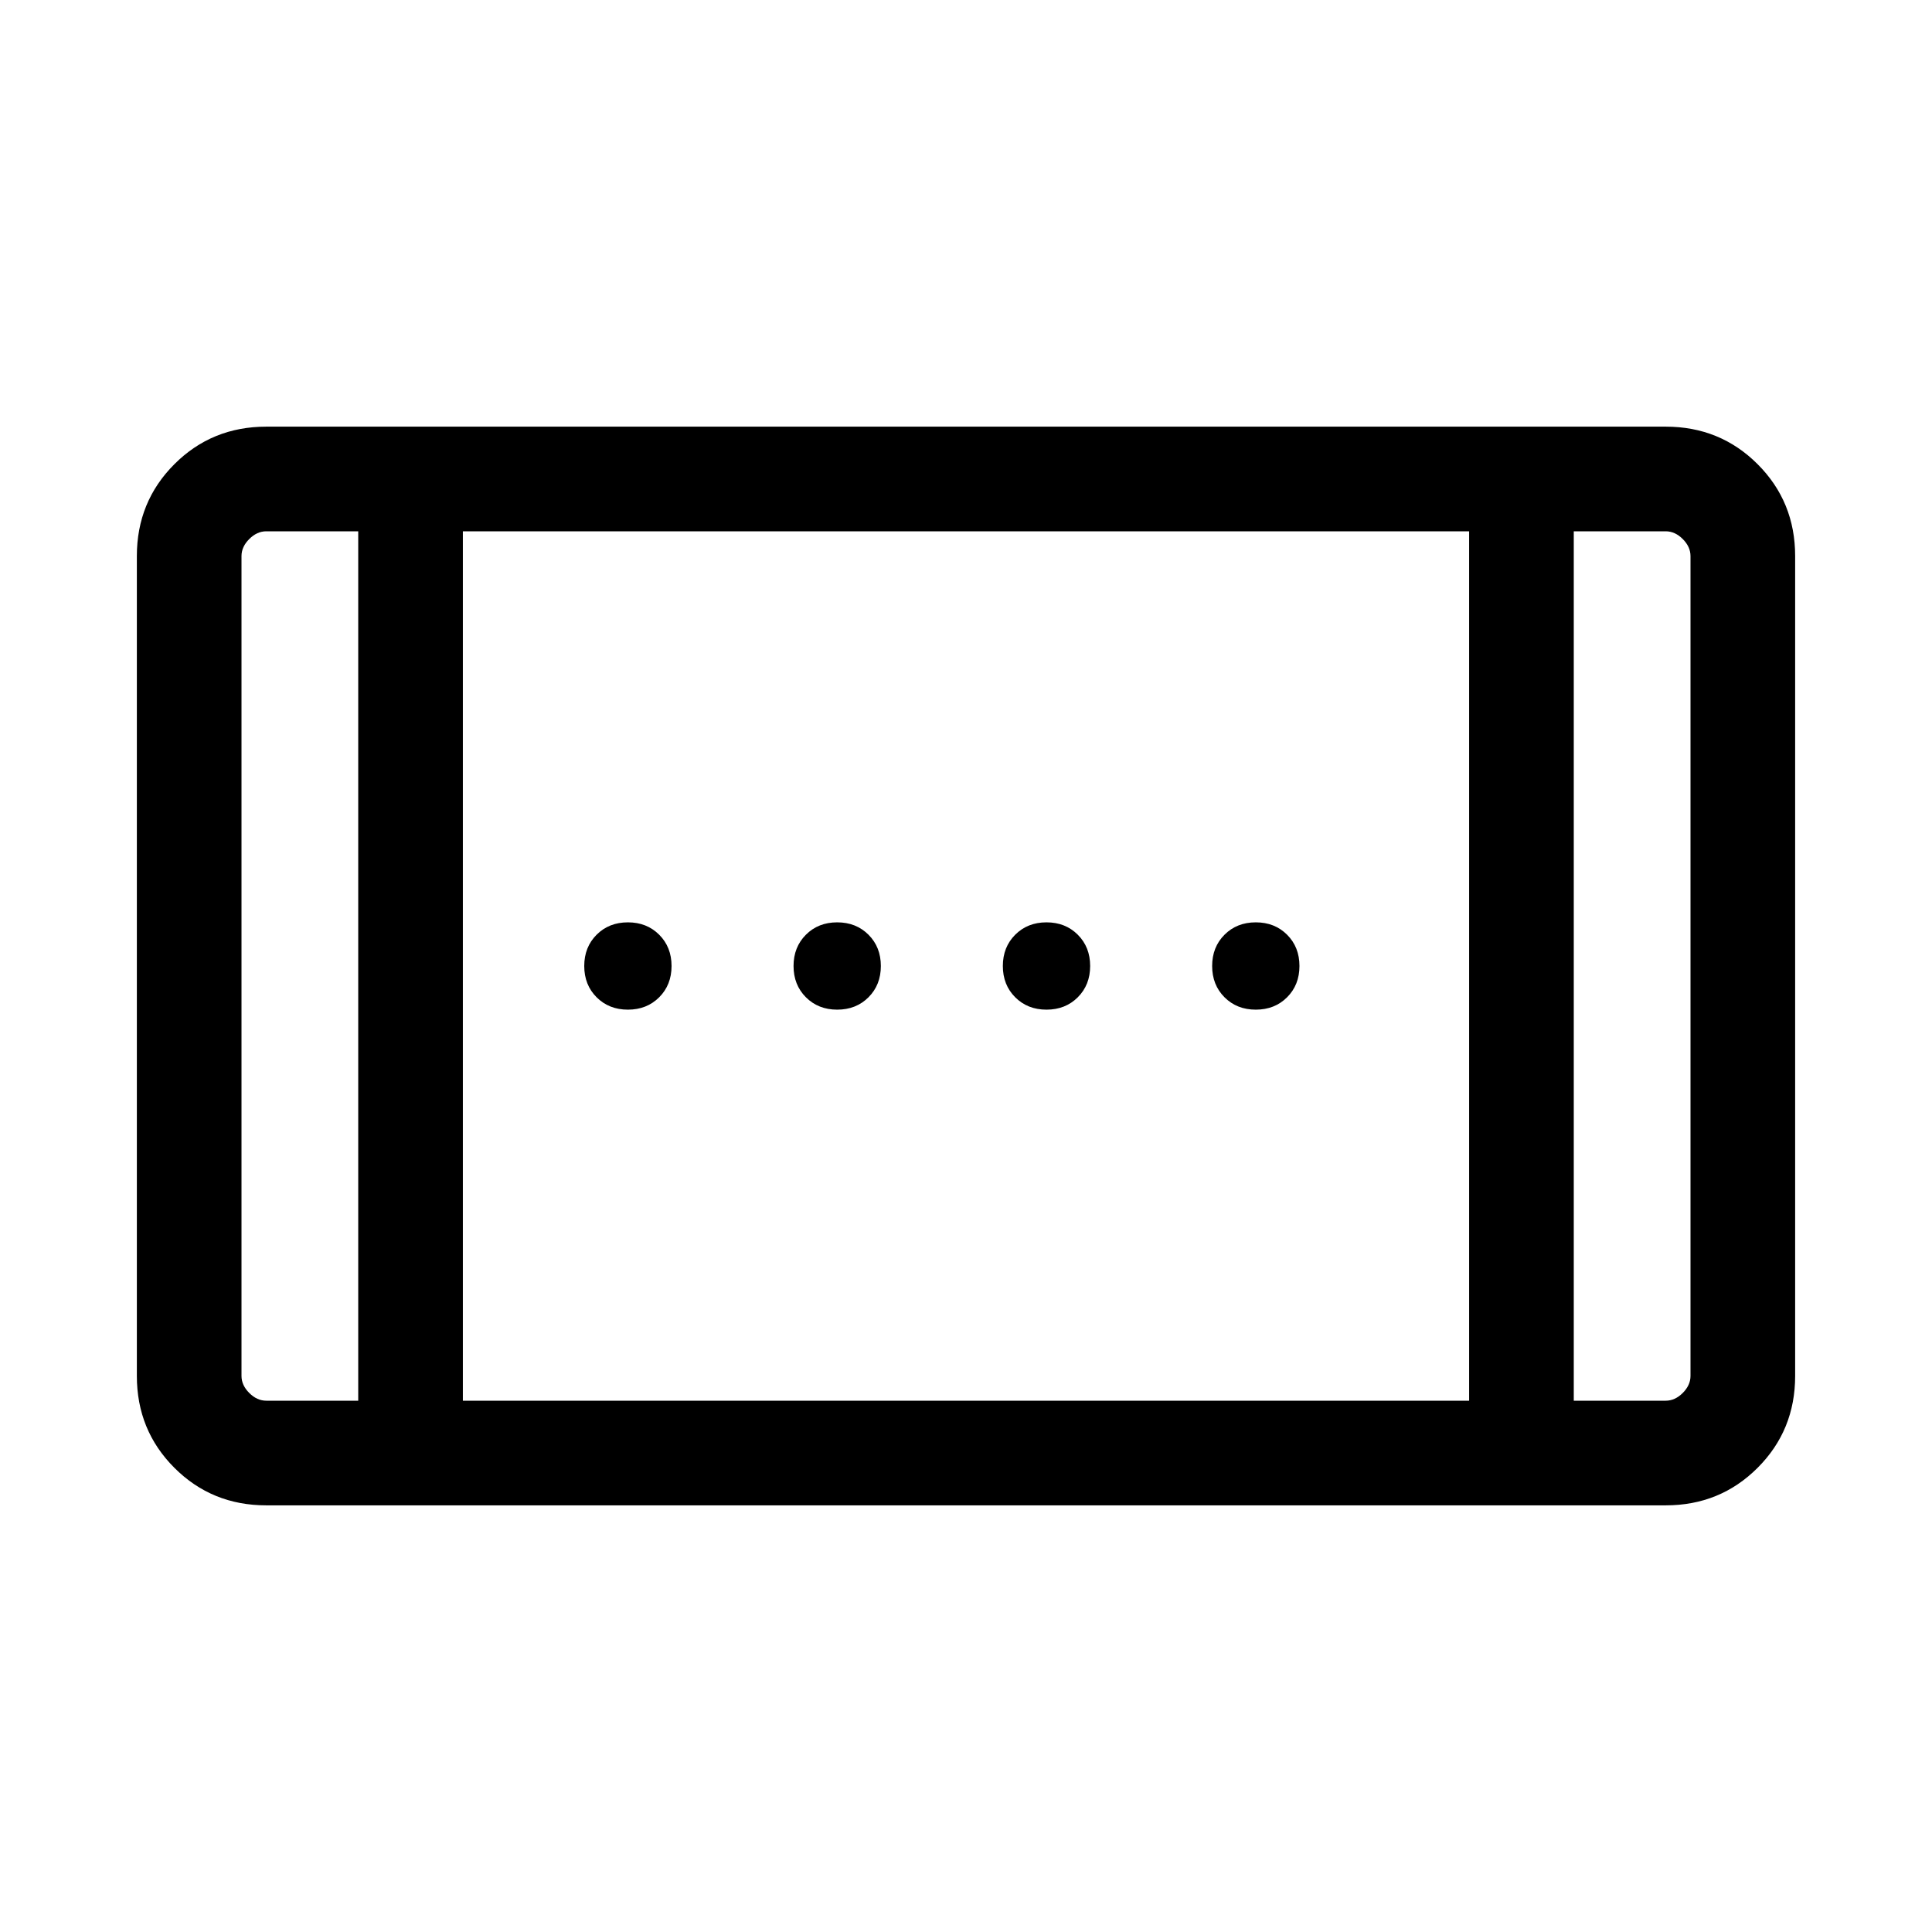 <svg xmlns="http://www.w3.org/2000/svg" height="20" viewBox="0 -960 960 960" width="20"><path d="M520-458.308q-9.4 0-15.546-6.146-6.146-6.146-6.146-15.546 0-9.4 6.146-15.546 6.146-6.146 15.546-6.146 9.4 0 15.546 6.146 6.146 6.146 6.146 15.546 0 9.4-6.146 15.546-6.146 6.146-15.546 6.146Zm-208 0q-9.4 0-15.546-6.146-6.146-6.146-6.146-15.546 0-9.4 6.146-15.546 6.146-6.146 15.546-6.146 9.4 0 15.546 6.146 6.146 6.146 6.146 15.546 0 9.4-6.146 15.546-6.146 6.146-15.546 6.146Zm312 0q-9.4 0-15.546-6.146-6.146-6.146-6.146-15.546 0-9.4 6.146-15.546 6.146-6.146 15.546-6.146 9.4 0 15.546 6.146 6.146 6.146 6.146 15.546 0 9.4-6.146 15.546-6.146 6.146-15.546 6.146Zm-208 0q-9.4 0-15.546-6.146-6.146-6.146-6.146-15.546 0-9.4 6.146-15.546 6.146-6.146 15.546-6.146 9.4 0 15.546 6.146 6.146 6.146 6.146 15.546 0 9.4-6.146 15.546-6.146 6.146-15.546 6.146ZM132.309-212.001q-27.008 0-45.658-18.65-18.65-18.65-18.65-45.658v-407.382q0-27.008 18.65-45.658 18.65-18.65 45.658-18.65h695.382q27.008 0 45.658 18.65 18.65 18.65 18.65 45.658v407.382q0 27.008-18.65 45.658-18.65 18.65-45.658 18.65H132.309ZM178.001-264v-432h-45.692q-4.616 0-8.463 3.846-3.846 3.847-3.846 8.463v407.382q0 4.616 3.846 8.463 3.847 3.846 8.463 3.846h45.692Zm51.998 0h500.002v-432H229.999v432Zm552 0h45.692q4.616 0 8.463-3.846 3.846-3.847 3.846-8.463v-407.382q0-4.616-3.846-8.463-3.847-3.846-8.463-3.846h-45.692v432ZM178.001-696H120h58.001Zm603.998 0H840h-58.001Z"/></svg>